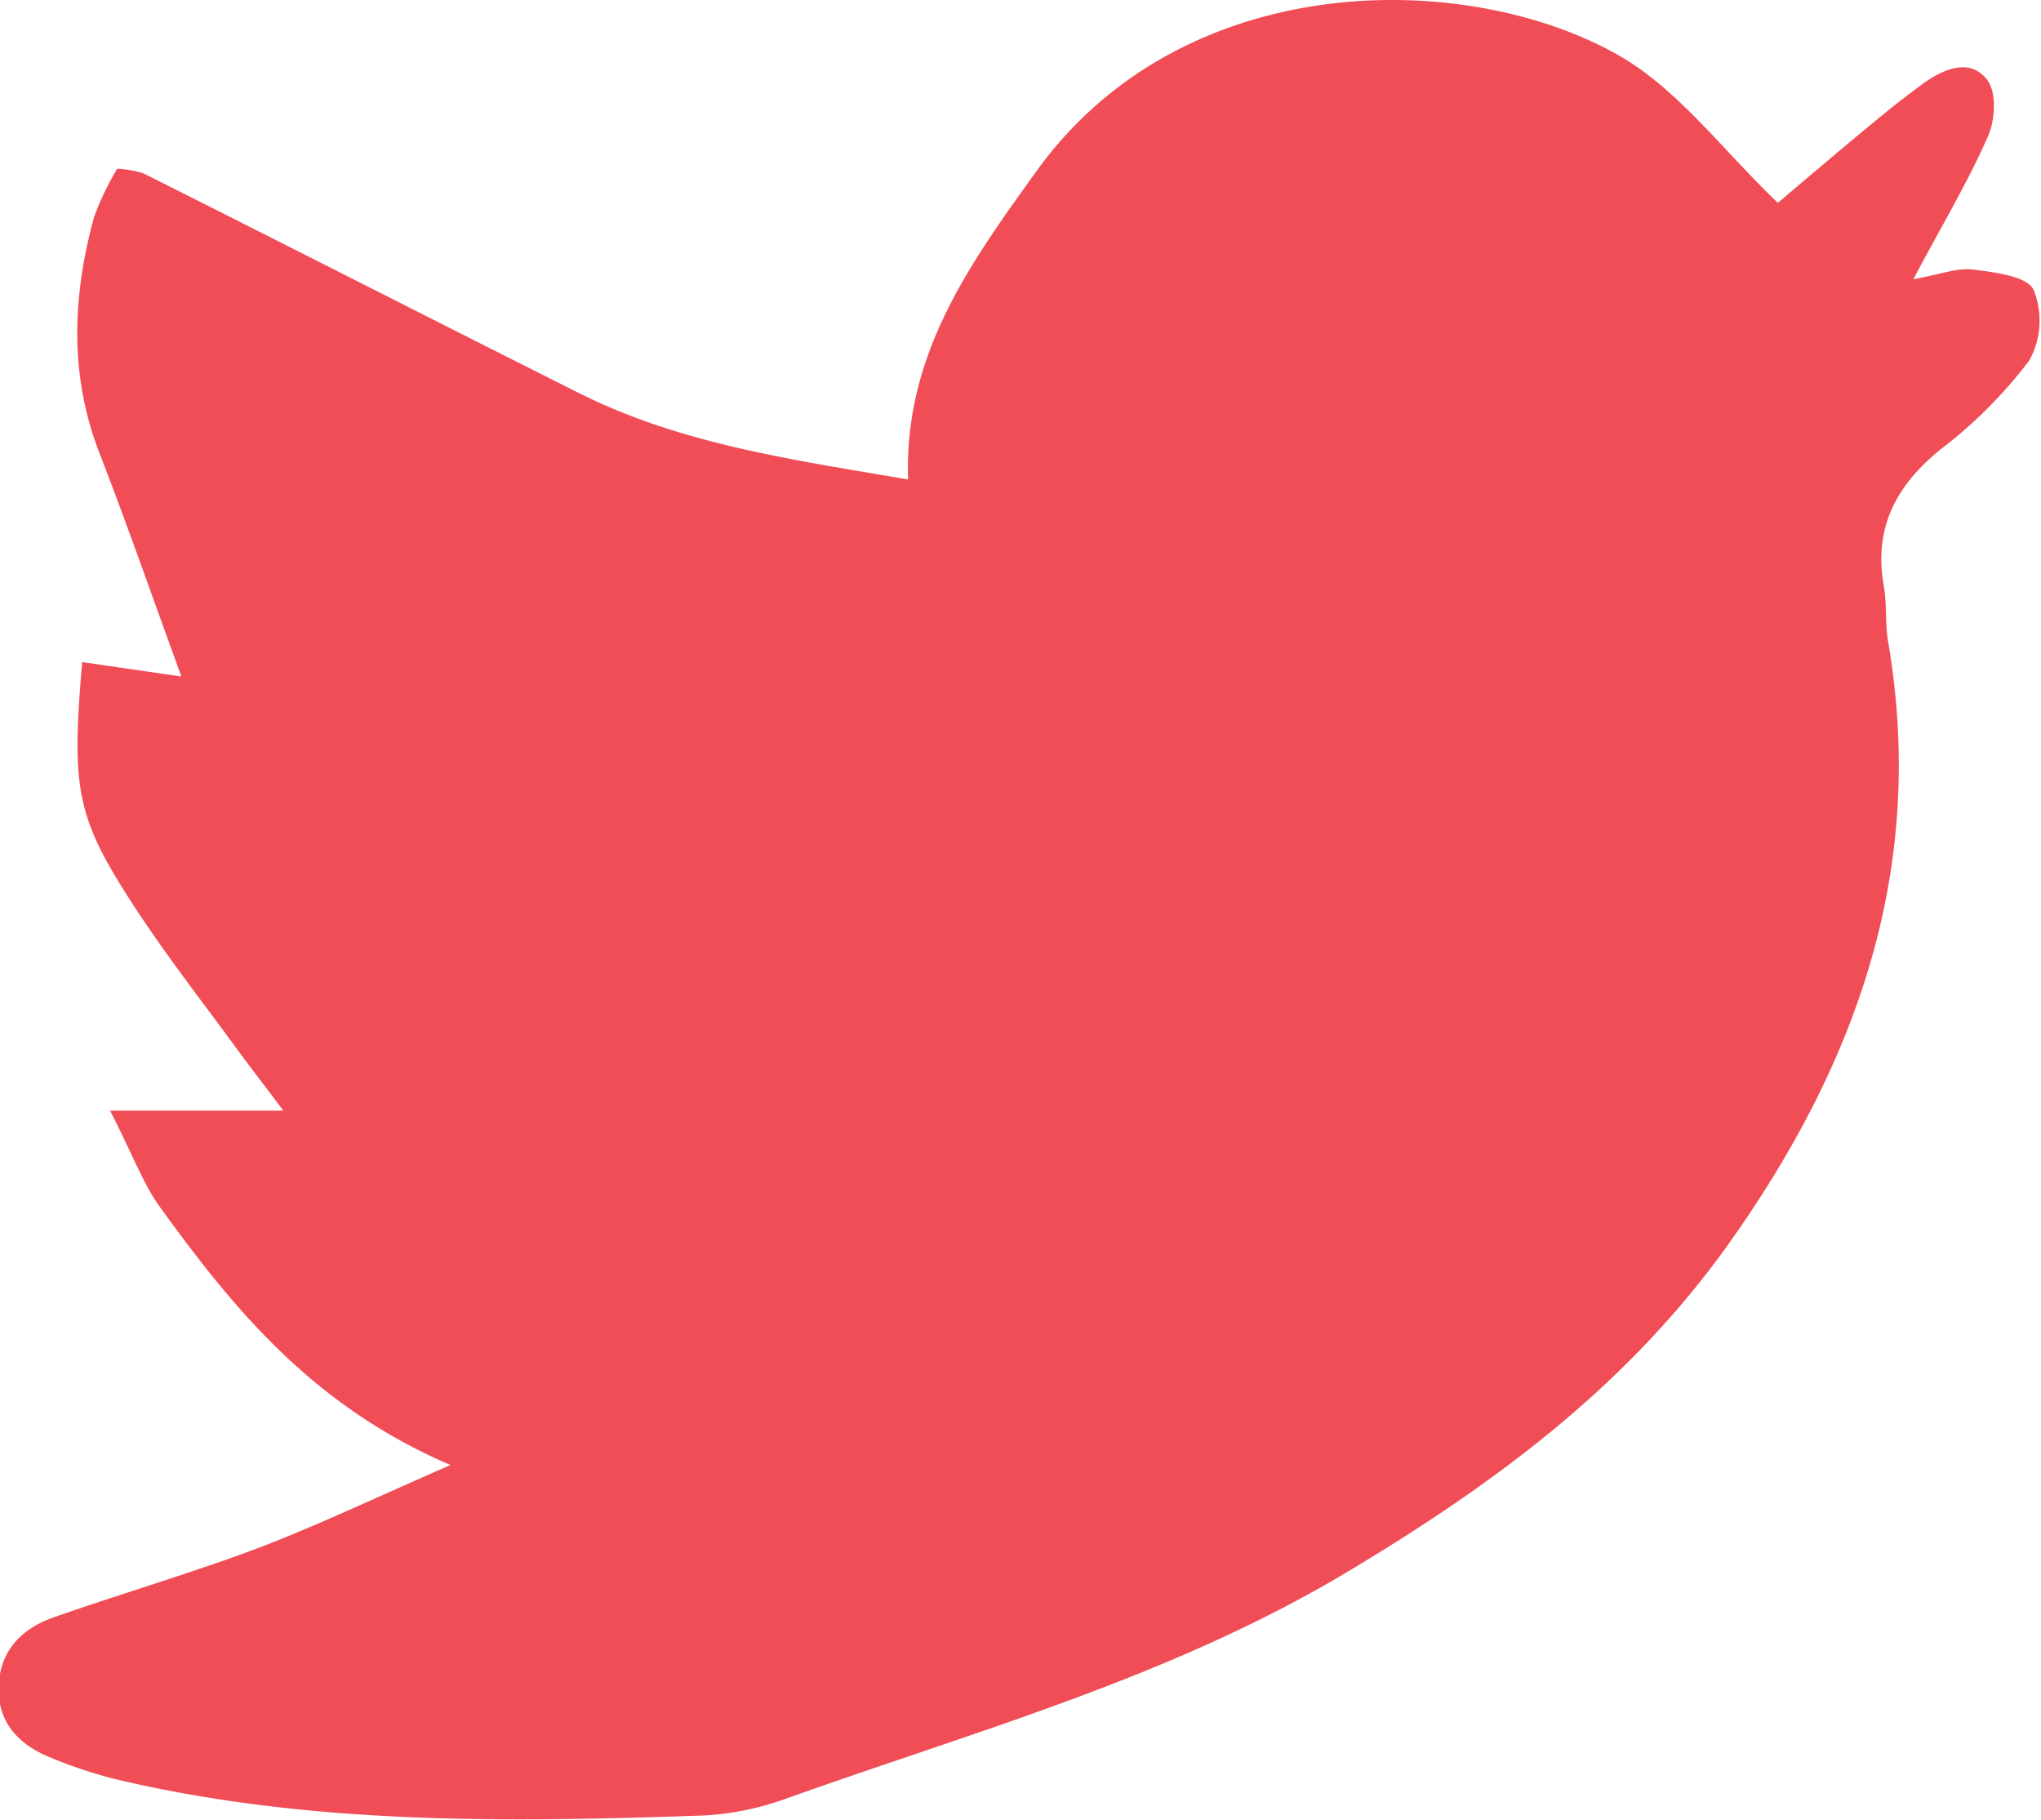 <svg xmlns="http://www.w3.org/2000/svg" viewBox="0 0 141.3 125.96"><defs><style>.cls-1{fill:#f04d56}</style></defs><g id="Layer_2" data-name="Layer 2"><g id="Capa_1" data-name="Capa 1"><path d="M7.62,76.88h12c-1.31-1.74-2.14-2.81-2.94-3.89-2.46-3.38-5.05-6.67-7.33-10.16-4.08-6.24-4.42-8.15-3.66-17l6.87,1c-1.93-5.27-3.68-10.32-5.61-15.3C4.78,26.05,5,20.53,6.52,15a20.14,20.14,0,0,1,1.59-3.32A7.28,7.28,0,0,1,9.93,12C20,17.05,30,22.15,40.05,27.19c7.06,3.55,14.76,4.62,22.82,6-.3-8.67,4.33-15,8.89-21.35,10.18-14.11,29.79-14,40.32-8,4.09,2.34,7.14,6.5,11,10.2,2-1.69,4.56-3.87,7.15-6,1-.82,2-1.59,3-2.32,1.43-1,3.22-1.71,4.37-.16.64.88.53,2.81,0,3.94-1.38,3.13-3.15,6.09-5.14,9.83,1.88-.34,3.05-.81,4.14-.67,1.49.19,3.72.45,4.18,1.39a5.69,5.69,0,0,1-.29,4.9,32.06,32.06,0,0,1-6.12,6.14c-3.11,2.51-4.67,5.45-3.95,9.49.22,1.24.08,2.55.29,3.8,2.69,15.69-2.1,29.23-11.17,41.91-7,9.73-16.06,16.4-26.18,22.47-12.19,7.31-25.64,11-38.76,15.68a20,20,0,0,1-5.85,1.23c-13.62.47-27.25.67-40.66-2.49a31.94,31.94,0,0,1-4.64-1.54c-2.19-.89-3.67-2.47-3.54-5s1.75-4,3.94-4.73c4.62-1.62,9.34-3,13.91-4.71,4.16-1.58,8.18-3.5,13.43-5.79-9.6-4.11-15.08-10.89-20.22-18C9.86,81.81,9.12,79.79,7.62,76.88Z" class="cls-1"/></g></g></svg>